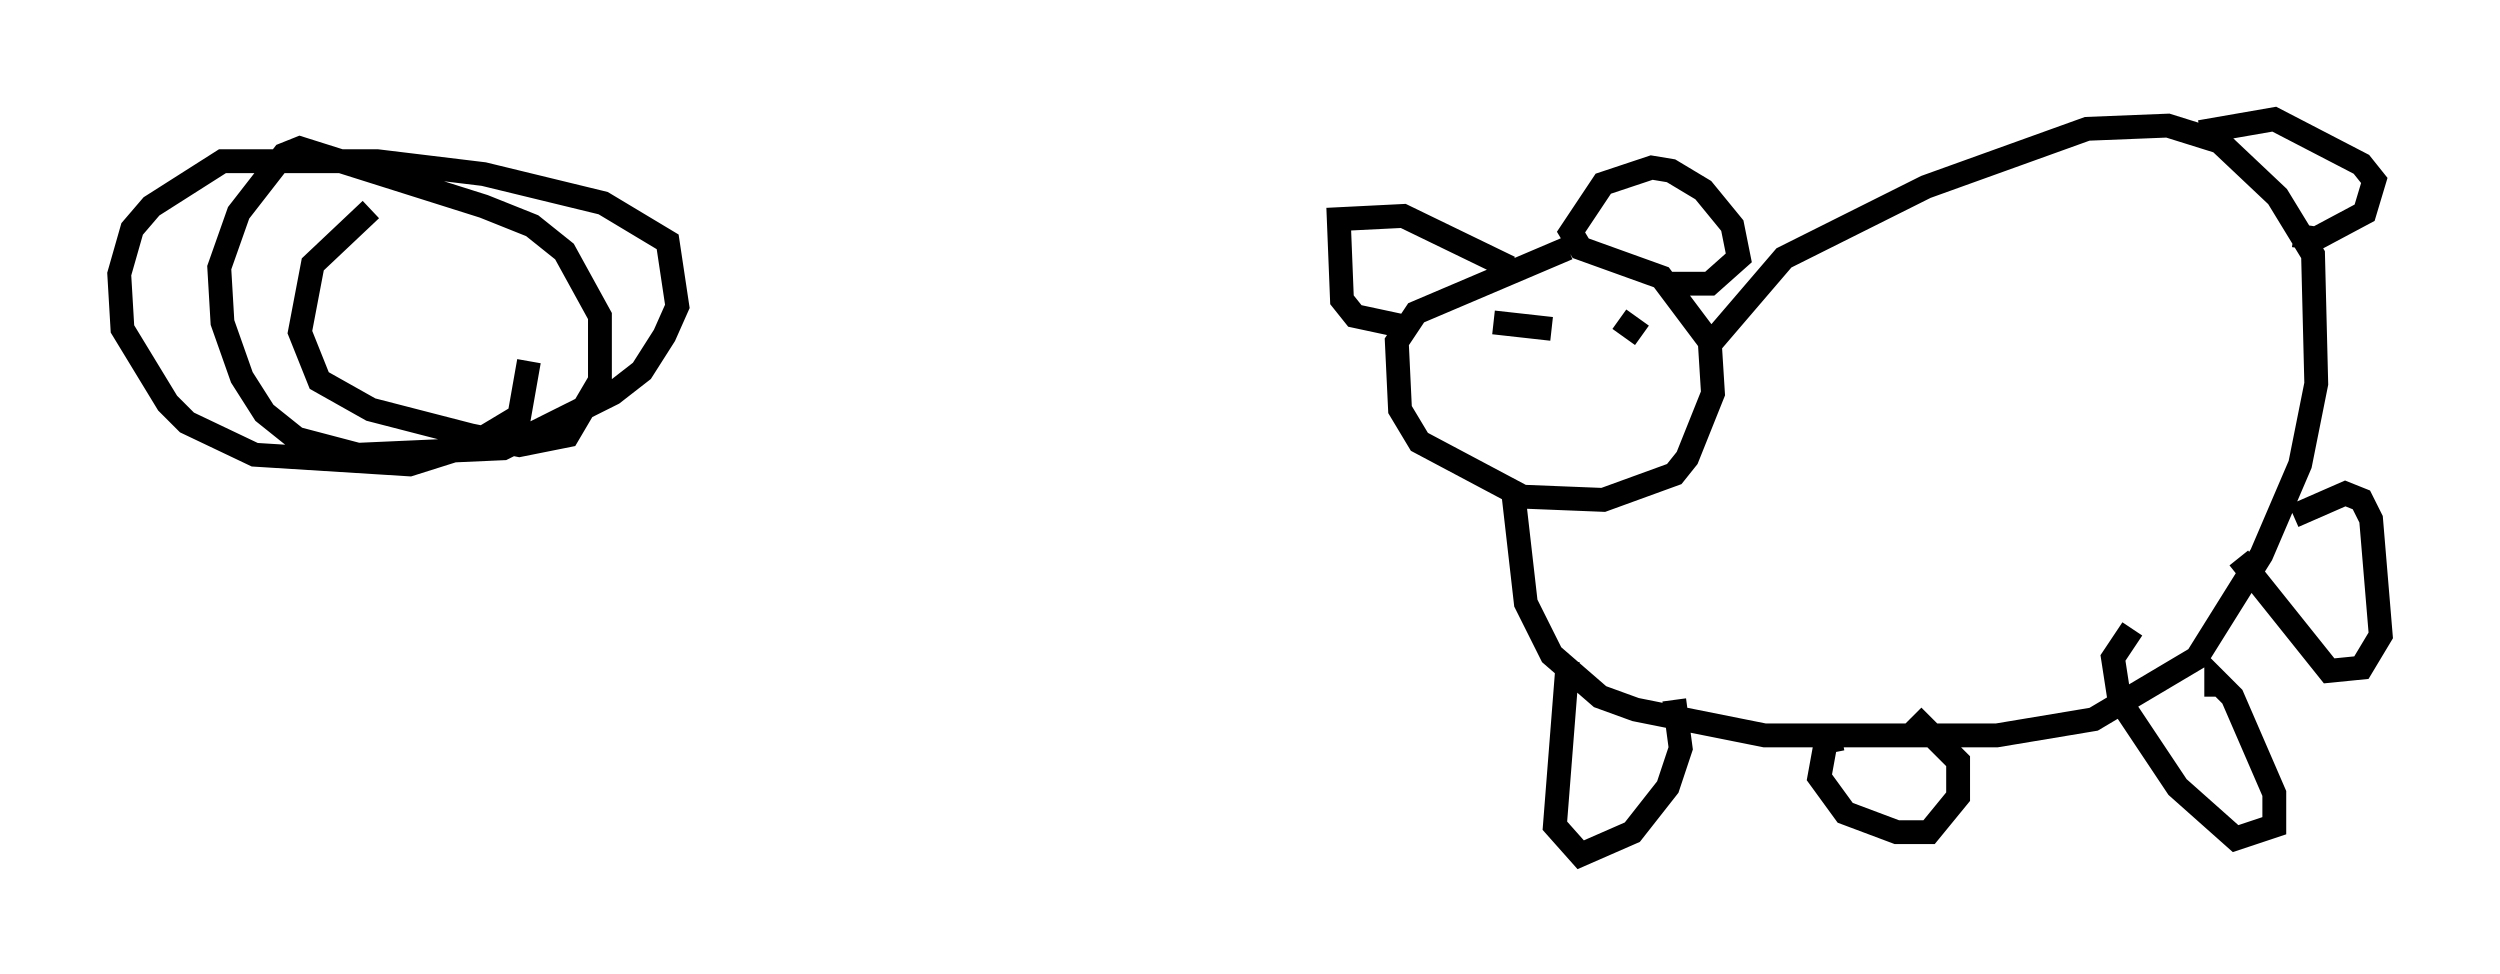 <?xml version="1.0" encoding="utf-8" ?>
<svg baseProfile="full" height="40.852" version="1.1" width="104.857" xmlns="http://www.w3.org/2000/svg" xmlns:ev="http://www.w3.org/2001/xml-events" xmlns:xlink="http://www.w3.org/1999/xlink"><defs /><rect fill="white" height="40.852" width="104.857" x="0" y="0" /><path d="M17.043, 8.383 m-1.488, 0.406 l-2.436, 2.3 -0.541, 2.842 l0.812, 2.03 2.165, 1.218 l4.195, 1.083 2.03, 0.406 l2.03, -0.406 1.353, -2.3 l0.0, -2.706 -1.488, -2.706 l-1.353, -1.083 -2.03, -0.812 l-7.713, -2.436 -0.677, 0.271 l-1.894, 2.436 -0.812, 2.3 l0.135, 2.3 0.812, 2.3 l0.947, 1.488 1.353, 1.083 l2.571, 0.677 6.089, -0.271 l4.601, -2.3 1.218, -0.947 l0.947, -1.488 0.541, -1.218 l-0.406, -2.706 -2.706, -1.624 l-5.007, -1.218 -4.465, -0.541 l-6.495, 0.0 -2.977, 1.894 l-0.812, 0.947 -0.541, 1.894 l0.135, 2.3 1.894, 3.112 l0.812, 0.812 2.842, 1.353 l6.495, 0.406 2.571, -0.812 l2.03, -1.218 0.406, -2.3 m43.572, -4.736 l-6.36, 2.706 -0.812, 1.218 l0.135, 2.842 0.812, 1.353 l4.33, 2.3 3.383, 0.135 l2.977, -1.083 0.541, -0.677 l1.083, -2.706 -0.135, -2.165 l-2.03, -2.706 -3.383, -1.218 l-0.406, -0.677 1.353, -2.03 l2.03, -0.677 0.812, 0.135 l1.353, 0.812 1.218, 1.488 l0.271, 1.353 -1.218, 1.083 l-1.759, 0.0 m-6.631, -0.677 l-4.465, -2.165 -2.706, 0.135 l0.135, 3.383 0.541, 0.677 l1.894, 0.406 m12.855, 0.947 l3.248, -3.789 5.954, -2.977 l6.766, -2.436 3.383, -0.135 l2.165, 0.677 2.436, 2.3 l1.488, 2.436 0.135, 5.413 l-0.677, 3.383 -1.624, 3.789 l-2.706, 4.33 -4.33, 2.571 l-4.059, 0.677 -9.743, 0.0 l-5.413, -1.083 -1.488, -0.541 l-2.03, -1.759 -1.083, -2.165 l-0.541, -4.736 m2.3, 7.172 l-0.541, 6.901 1.083, 1.218 l2.165, -0.947 1.488, -1.894 l0.541, -1.624 -0.271, -2.03 m7.036, 1.624 l-0.677, 0.135 -0.271, 1.488 l1.083, 1.488 2.165, 0.812 l1.353, 0.0 1.218, -1.488 l0.0, -1.488 -1.894, -1.894 m15.967, -8.39 l2.165, -0.947 0.677, 0.271 l0.406, 0.812 0.406, 4.871 l-0.812, 1.353 -1.353, 0.135 l-3.789, -4.736 m-0.947, 5.819 l0.0, -0.677 0.677, 0.677 l1.759, 4.059 0.0, 1.353 l-1.624, 0.541 -2.436, -2.165 l-2.436, -3.654 -0.271, -1.759 l0.812, -1.218 m2.842, -20.839 l3.112, -0.541 3.654, 1.894 l0.541, 0.677 -0.406, 1.353 l-2.03, 1.083 -0.947, -0.135 m-28.281, 3.518 l0.947, 0.677 m-3.789, -0.271 l-2.436, -0.271 " fill="none" stroke="black" stroke-width="1" /></svg>